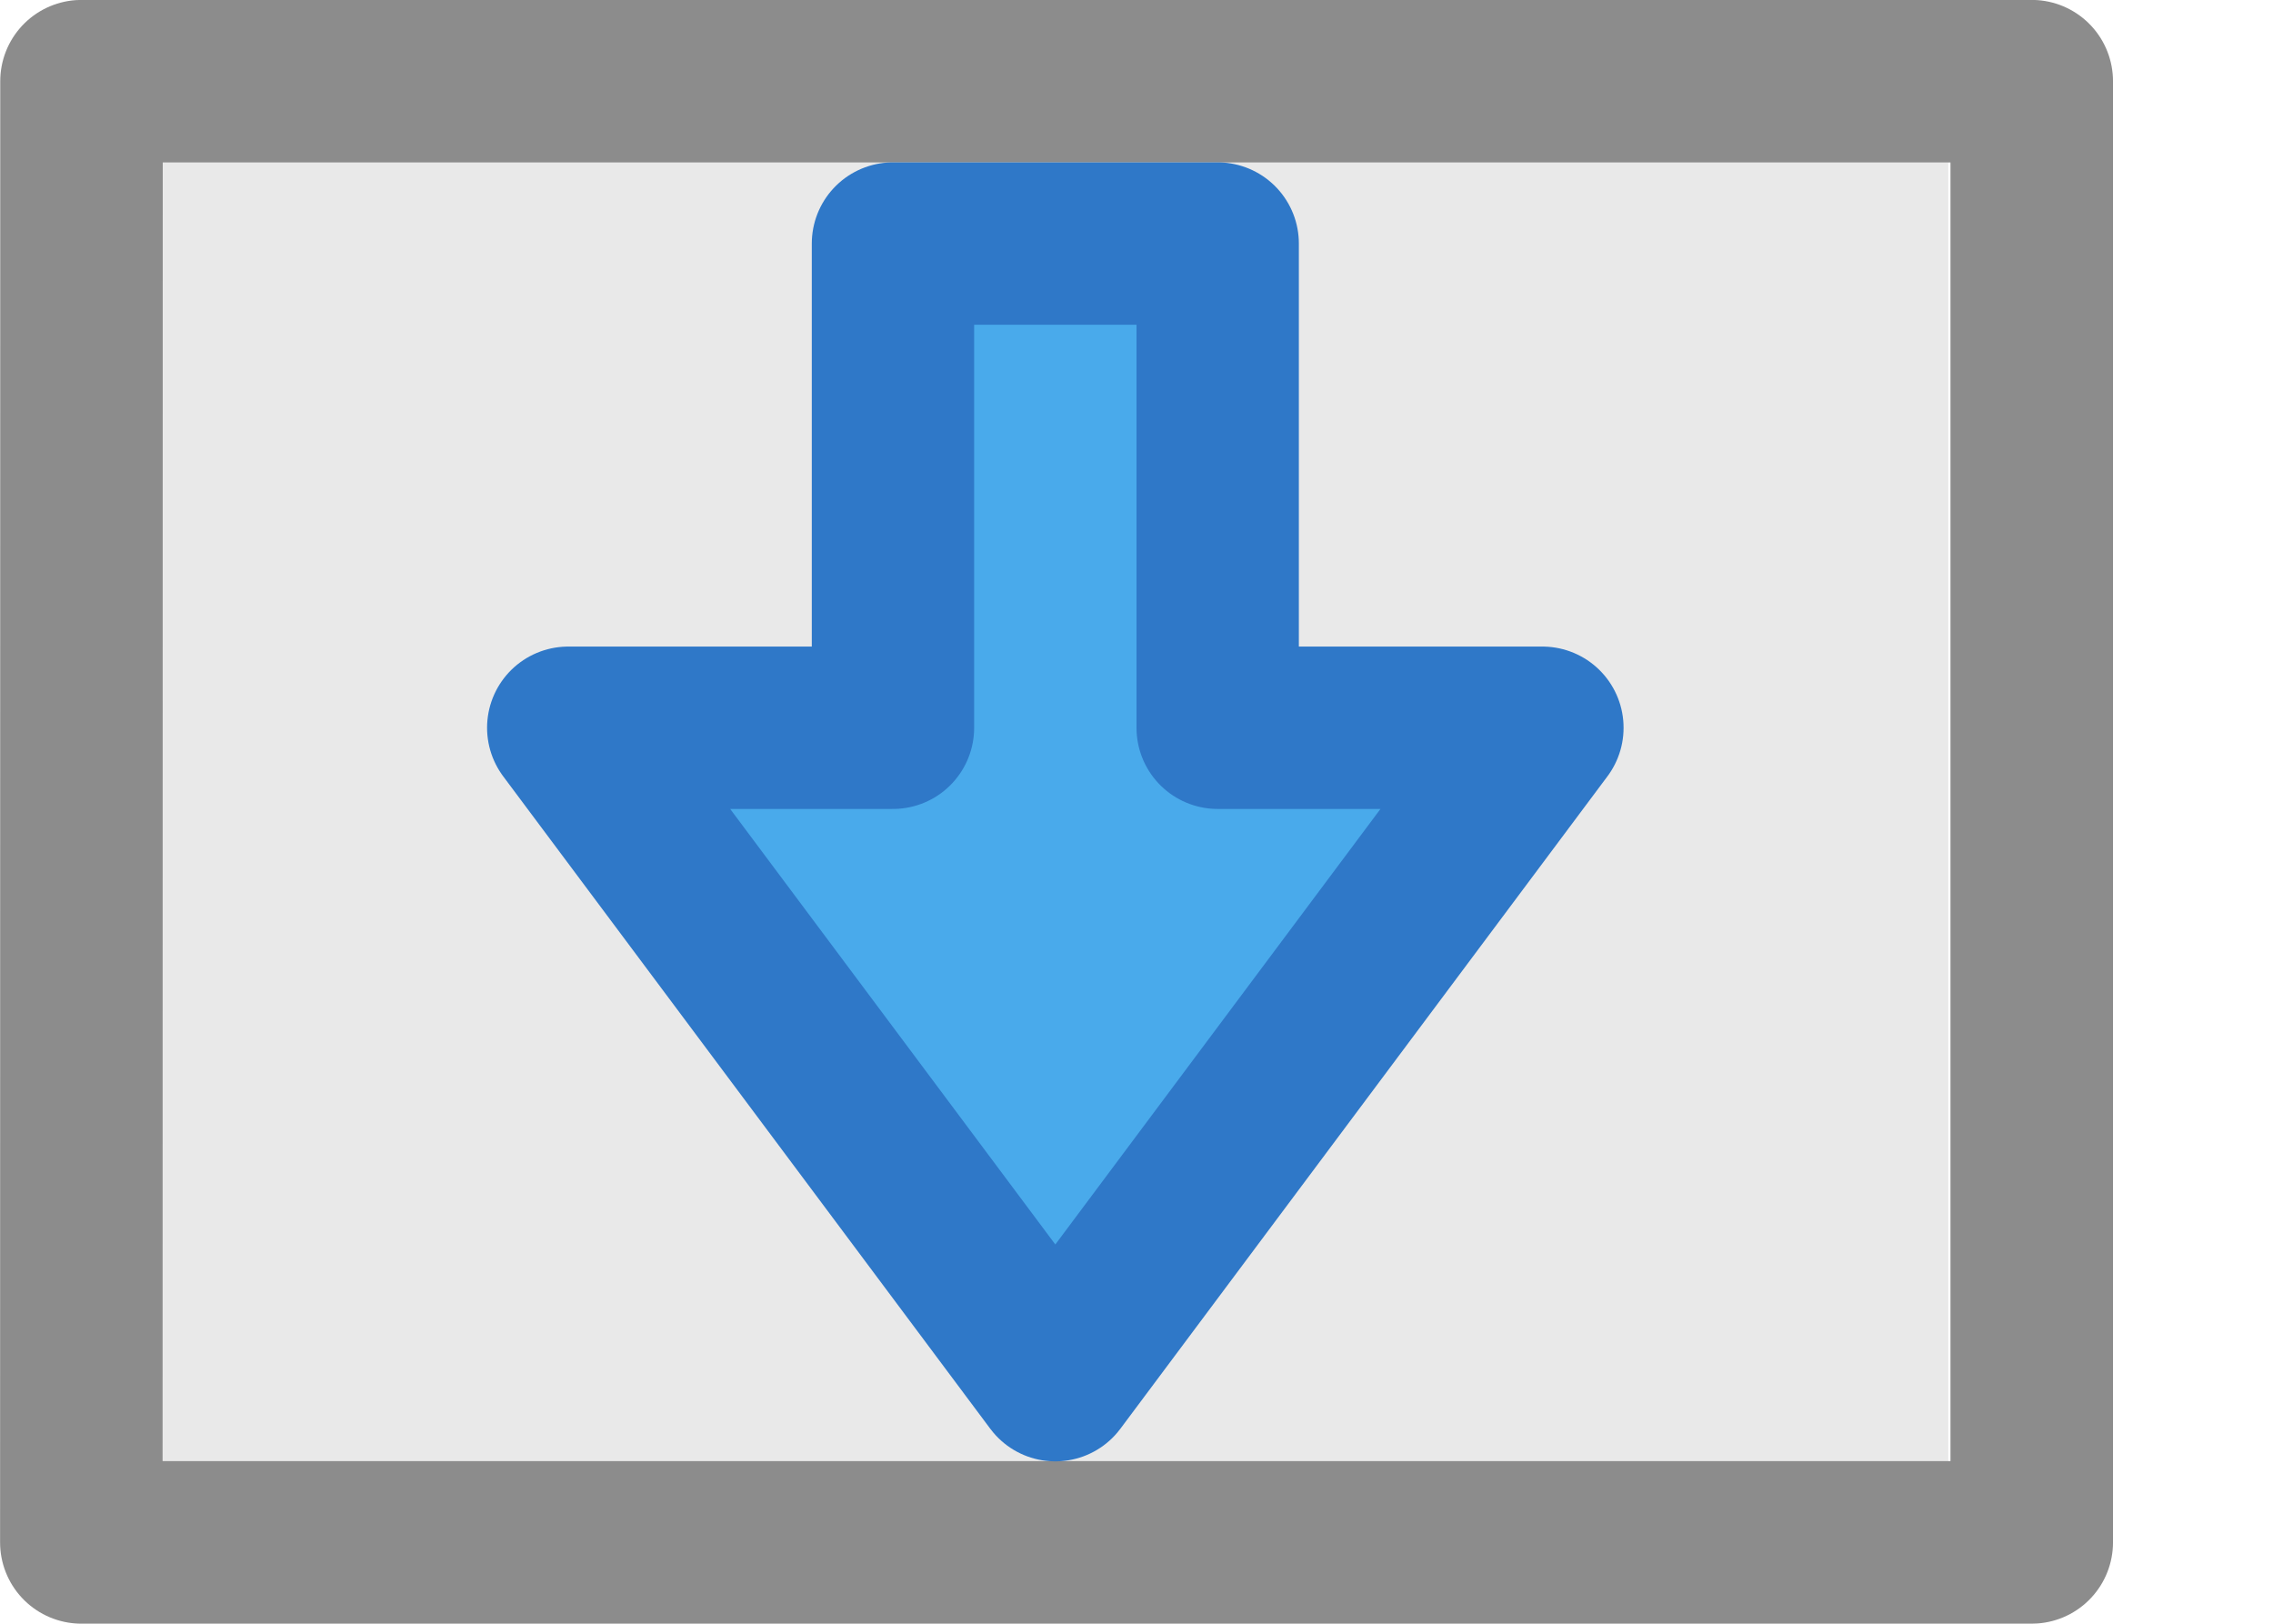 <?xml version="1.0" encoding="UTF-8" standalone="no"?>
<svg
   xmlns:dc="http://purl.org/dc/elements/1.1/"
   xmlns:cc="http://creativecommons.org/ns#"
   xmlns:rdf="http://www.w3.org/1999/02/22-rdf-syntax-ns#"
   xmlns:svg="http://www.w3.org/2000/svg"
   xmlns="http://www.w3.org/2000/svg"
   xmlns:sodipodi="http://sodipodi.sourceforge.net/DTD/sodipodi-0.dtd"
   xmlns:inkscape="http://www.inkscape.org/namespaces/inkscape"
   viewBox="0 0 14 10"
   id="svg2"
   version="1.1"
   inkscape:version="0.91 r13725"
   sodipodi:docname="doc_modified_feedback.svg">
  <defs
     id="defs12" />
  <sodipodi:namedview
     pagecolor="#ffffff"
     bordercolor="#666666"
     borderopacity="1"
     objecttolerance="10"
     gridtolerance="10"
     guidetolerance="10"
     inkscape:pageopacity="0"
     inkscape:pageshadow="2"
     inkscape:window-width="2560"
     inkscape:window-height="1375"
     id="namedview10"
     showgrid="false"
     inkscape:zoom="20.785714"
     inkscape:cx="-0.024054983"
     inkscape:cy="5"
     inkscape:window-x="0"
     inkscape:window-y="36"
     inkscape:window-maximized="1"
     inkscape:current-layer="svg2" />
  <path
     d="m 1,9 c 0,-2.303 8.8842e-4,-8 8.8842e-4,-8 L 12,1 12,9 Z"
     id="path4-3"
     inkscape:connector-curvature="0"
     style="fill:#e9e9e9"
     sodipodi:nodetypes="ccccc" />
  <path
     d="m 0.501,9.499 c 0,-2.532 9.5196e-4,-8.999 9.5196e-4,-8.999 l 12.012,-1.306e-5 0,8.999 z"
     id="path6-6"
     inkscape:connector-curvature="0"
     style="fill:none;stroke:#8c8c8c;stroke-width:1.001;stroke-linejoin:round"
     sodipodi:nodetypes="ccccc" />
  <path
     d="M 9.5,4.482 6.5,8.5 3.5,4.482 l 2,0 L 5.5,1.5 l 2,0 0,2.982 z"
     id="path8-3"
     inkscape:connector-curvature="0"
     style="fill:#49aaeb;fill-opacity:1;stroke:#2f78c8;stroke-width:1;stroke-linecap:round;stroke-linejoin:round;stroke-miterlimit:4;stroke-dasharray:none;stroke-opacity:1"
     sodipodi:nodetypes="cccccccc" />
</svg>
